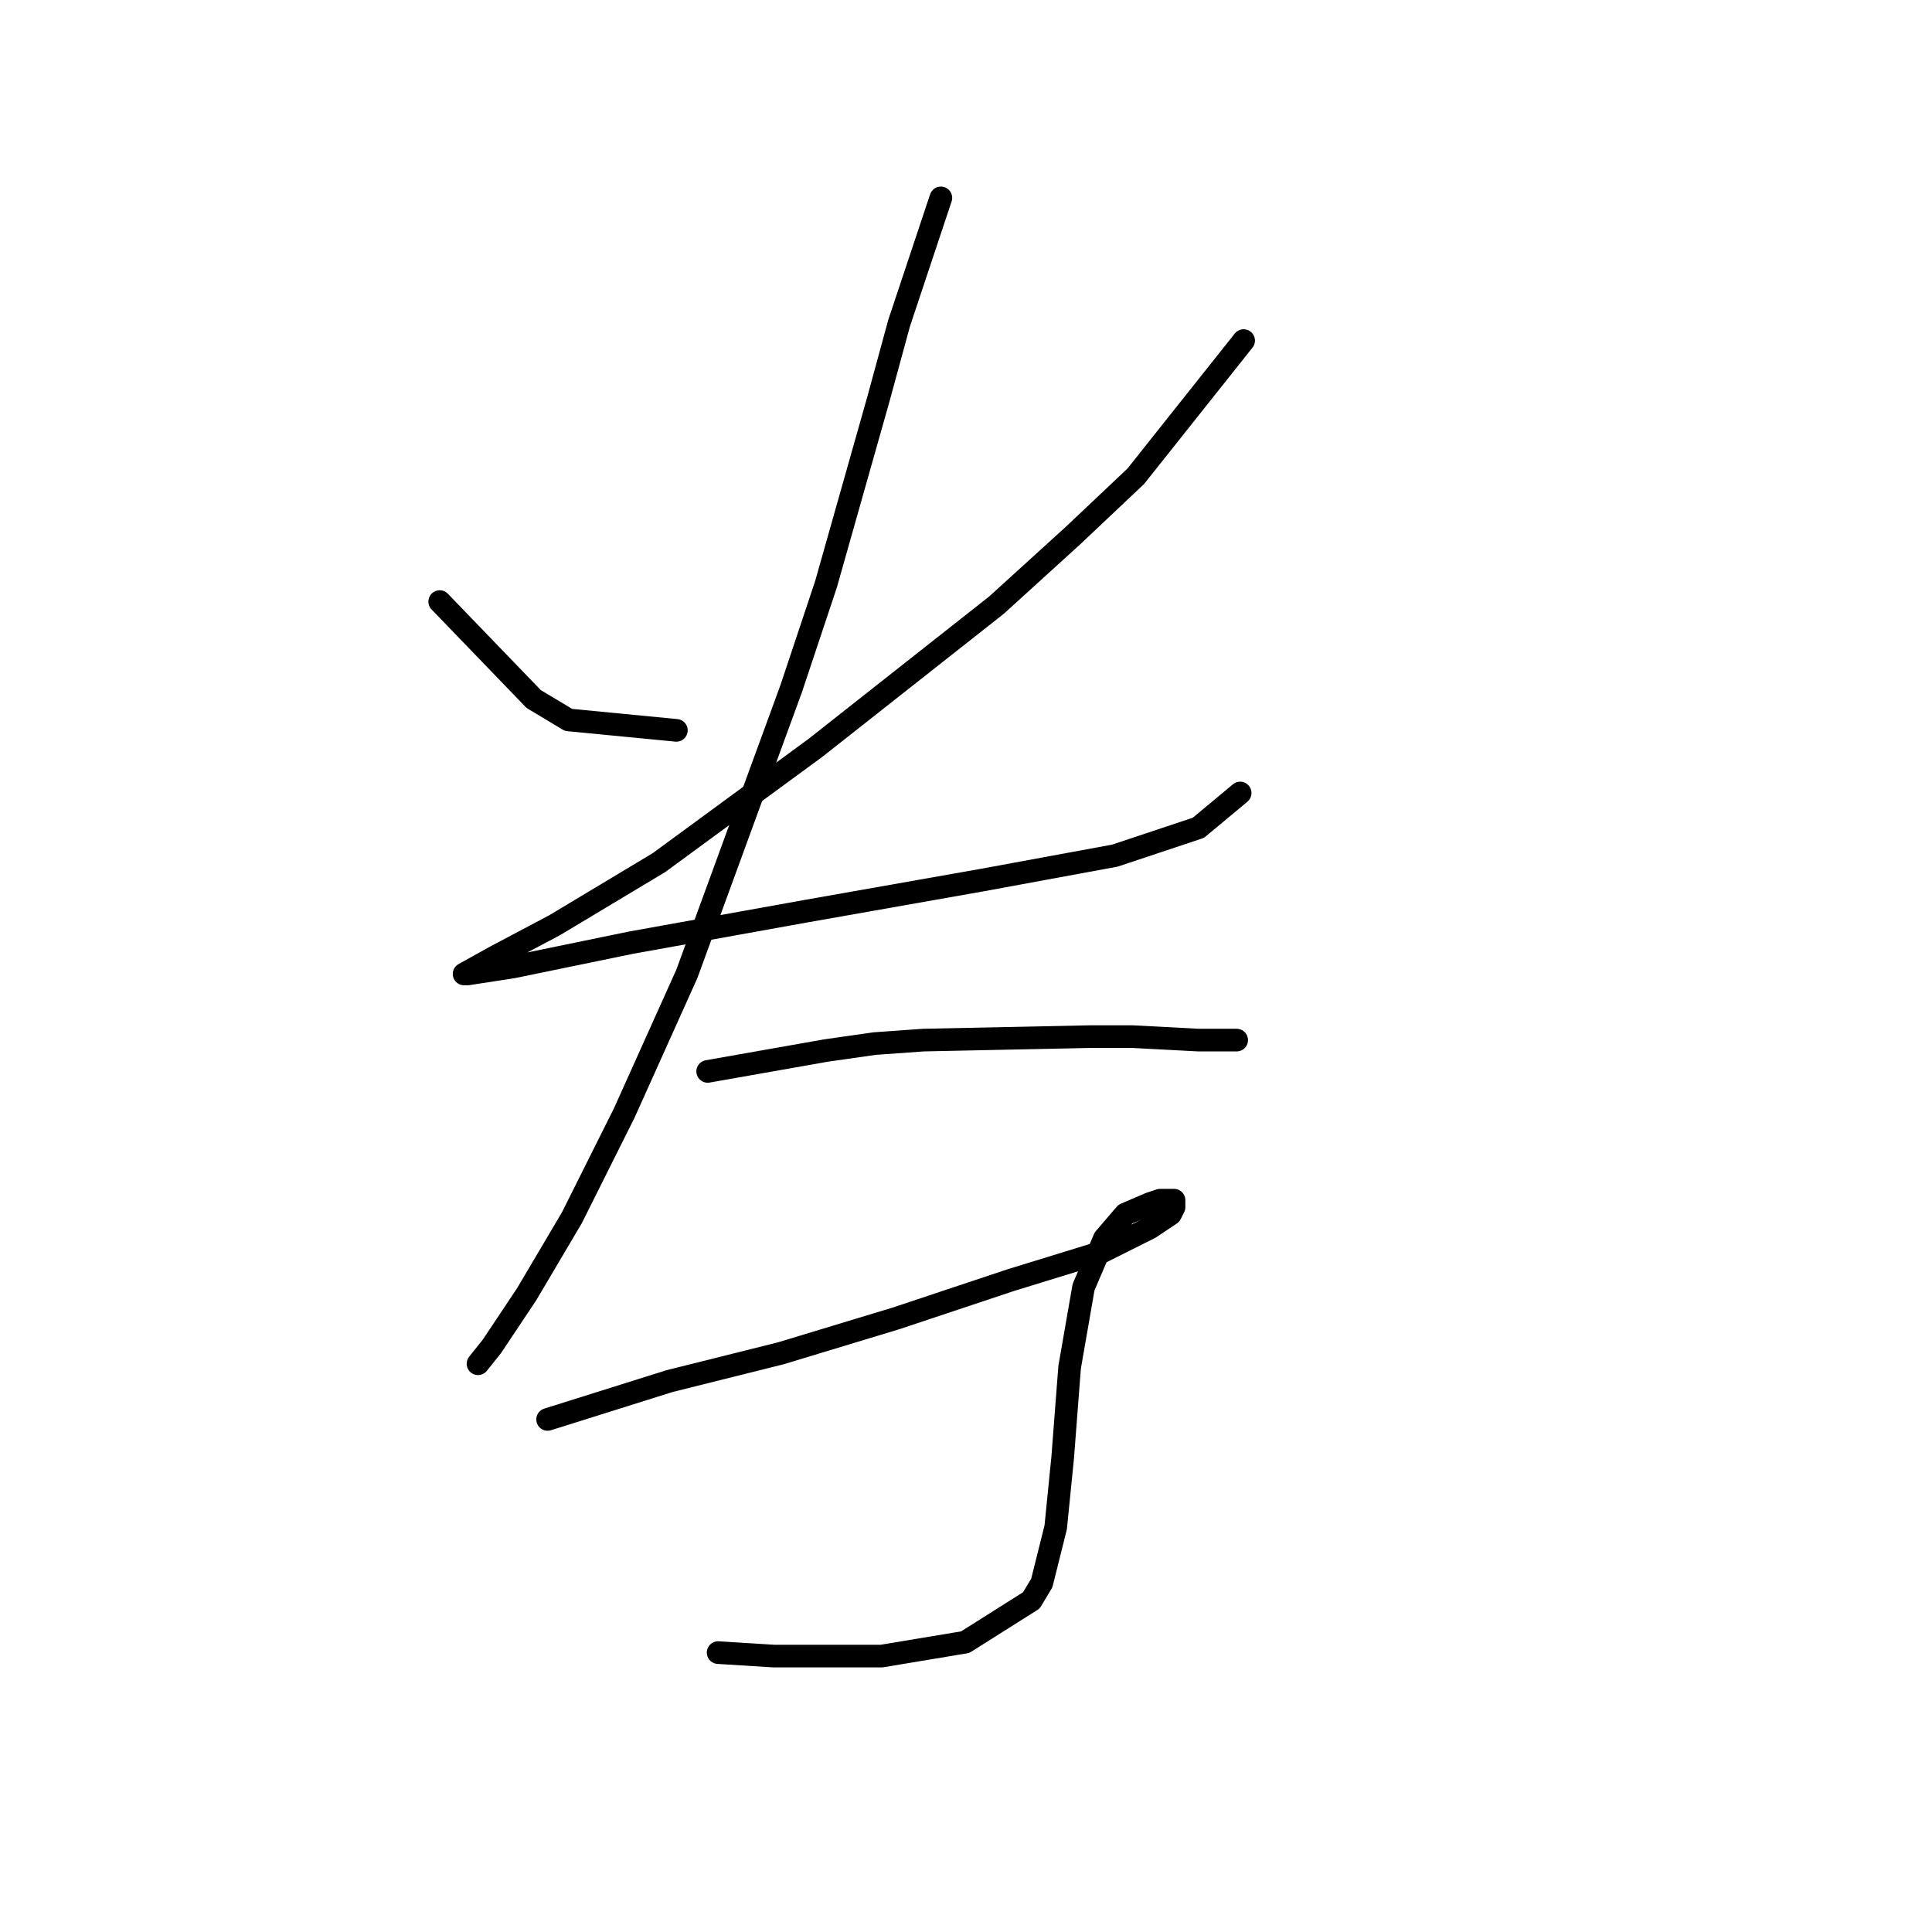 <?xml version="1.0" standalone="no"?>
    <svg width="256" height="256" xmlns="http://www.w3.org/2000/svg" version="1.1">
    <polyline stroke="black" stroke-width="3" stroke-linecap="round" fill="transparent" stroke-linejoin="round" points="58.265 79.714 70.716 92.626 75.327 95.393 89.623 96.777 89.623 96.777 " />
        <polyline stroke="black" stroke-width="3" stroke-linecap="round" fill="transparent" stroke-linejoin="round" points="164.788 45.129 150.493 63.113 142.192 70.953 132.047 80.176 108.068 99.082 87.317 114.3 73.483 122.6 65.643 126.75 61.493 129.056 61.954 129.056 67.949 128.134 83.628 124.906 106.685 120.756 130.203 116.605 147.726 113.377 158.793 109.688 164.327 105.077 164.327 105.077 " />
        <polyline stroke="black" stroke-width="3" stroke-linecap="round" fill="transparent" stroke-linejoin="round" points="124.669 26.222 119.135 42.823 116.369 52.968 109.452 77.409 104.84 91.243 91.006 129.056 82.706 147.502 75.789 161.336 69.794 171.481 65.182 178.398 63.338 180.704 63.338 180.704 " />
        <polyline stroke="black" stroke-width="3" stroke-linecap="round" fill="transparent" stroke-linejoin="round" points="93.773 141.968 109.452 139.201 115.908 138.279 122.363 137.818 144.498 137.357 150.032 137.357 158.793 137.818 163.866 137.818 163.866 137.818 " />
        <polyline stroke="black" stroke-width="3" stroke-linecap="round" fill="transparent" stroke-linejoin="round" points="72.561 188.082 88.7 183.009 103.457 179.32 118.674 174.709 133.892 169.636 145.882 165.947 152.337 162.719 155.104 160.875 155.565 159.952 155.565 159.03 153.721 159.03 152.337 159.491 149.109 160.875 146.343 164.103 143.576 170.559 141.731 181.165 140.809 193.154 139.887 202.377 138.042 209.755 136.659 212.061 127.897 217.595 116.83 219.439 102.535 219.439 95.156 218.978 95.156 218.978 " />
        </svg>